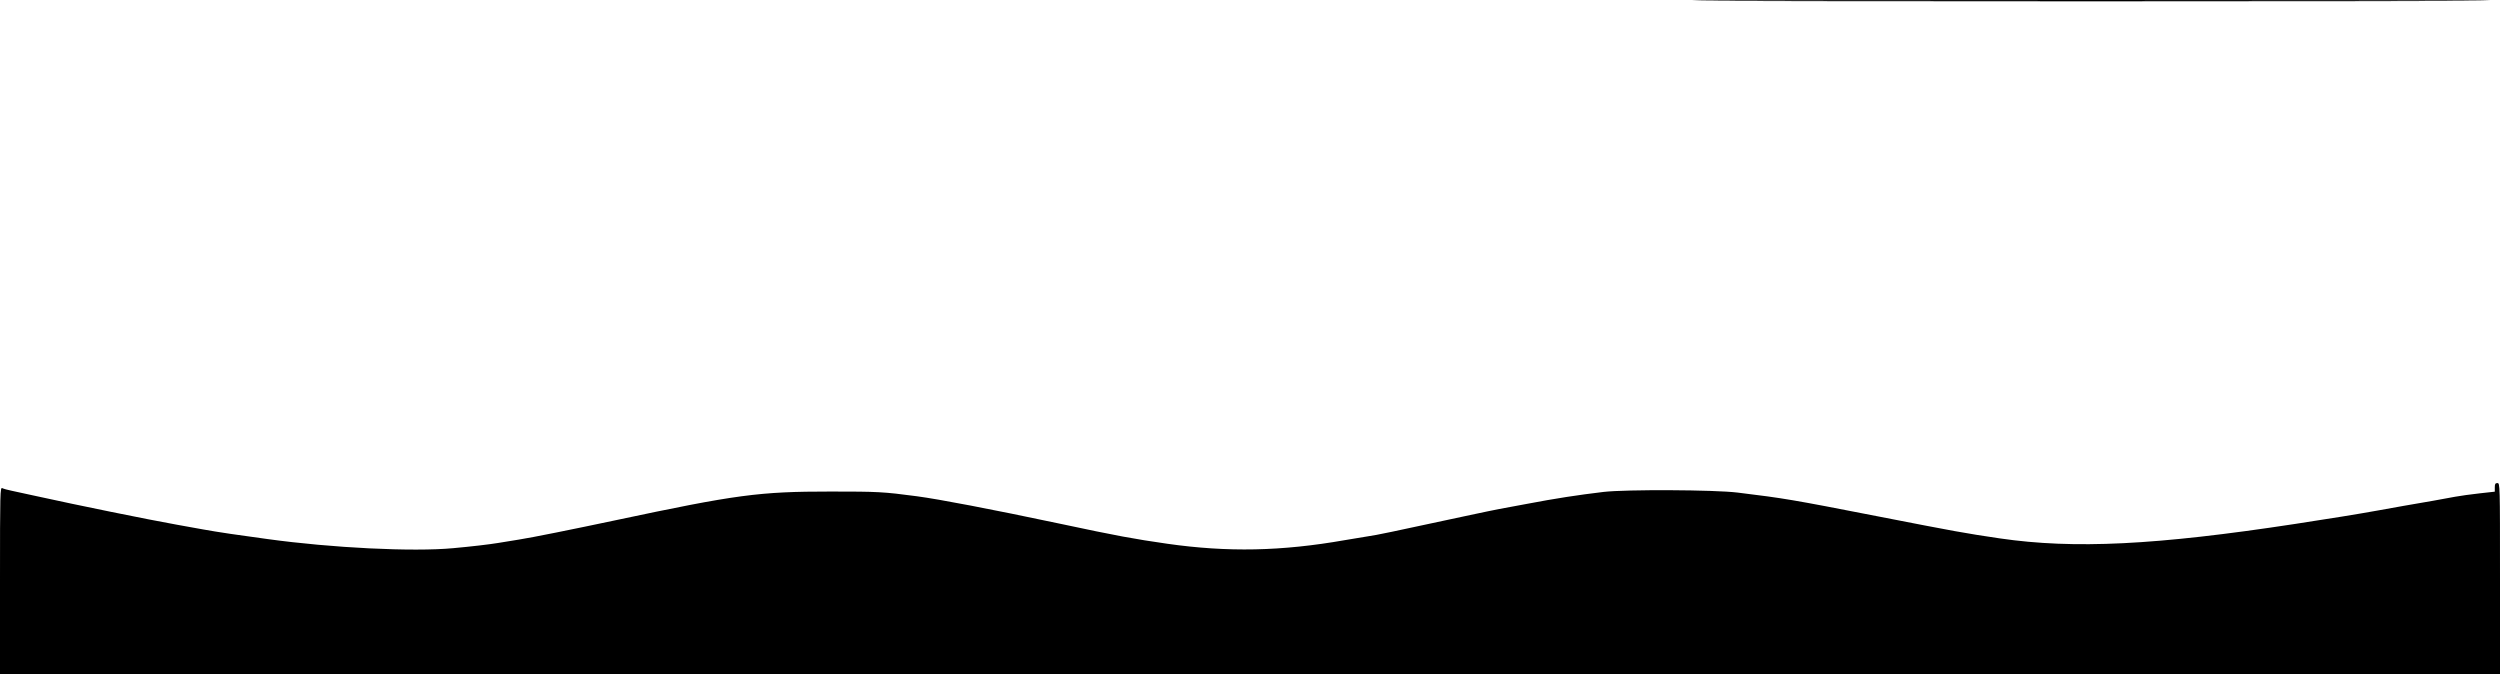 <?xml version="1.0" standalone="no"?>
<!DOCTYPE svg PUBLIC "-//W3C//DTD SVG 20010904//EN"
 "http://www.w3.org/TR/2001/REC-SVG-20010904/DTD/svg10.dtd">
<svg version="1.0" xmlns="http://www.w3.org/2000/svg"
 width="1920pt" height="518pt" viewBox="0 0 1920 518"
 preserveAspectRatio="xMidYMid meet">
<g transform="translate(0,518) scale(0.1,-0.1)"
fill="#000000" stroke="none">
<path d="M12992 5175 c6 -7 6130 -7 6136 0 3 3 -1378 5 -3068 5 -1690 0 -3071
-2 -3068 -5z"/>
<path d="M19160 1437 l0 -33 -117 -13 c-65 -7 -149 -19 -188 -26 -77 -15 -247
-45 -395 -70 -52 -9 -140 -25 -195 -35 -154 -28 -378 -64 -640 -104 -1068
-163 -1696 -194 -2265 -111 -271 40 -337 52 -946 171 -651 127 -709 137 -1069
181 -179 22 -858 25 -1030 5 -200 -24 -364 -49 -590 -92 -82 -15 -177 -33
-210 -39 -33 -6 -133 -27 -222 -46 -632 -136 -717 -154 -788 -164 -33 -5 -112
-18 -175 -29 -488 -86 -902 -94 -1365 -28 -257 37 -384 60 -820 153 -538 114
-933 189 -1105 212 -256 34 -300 36 -660 36 -550 0 -723 -23 -1655 -221 -321
-68 -642 -133 -740 -148 -55 -9 -127 -21 -160 -26 -67 -11 -201 -27 -345 -40
-309 -29 -933 2 -1425 70 -82 12 -211 30 -285 40 -74 11 -169 26 -210 34 -41
8 -131 24 -200 36 -229 41 -746 146 -1100 224 -63 14 -140 31 -170 37 -30 6
-63 15 -72 20 -17 9 -18 -28 -18 -711 l0 -720 9600 0 9600 0 0 735 c0 728 0
735 -20 735 -16 0 -20 -7 -20 -33z"/>
</g>
</svg>
